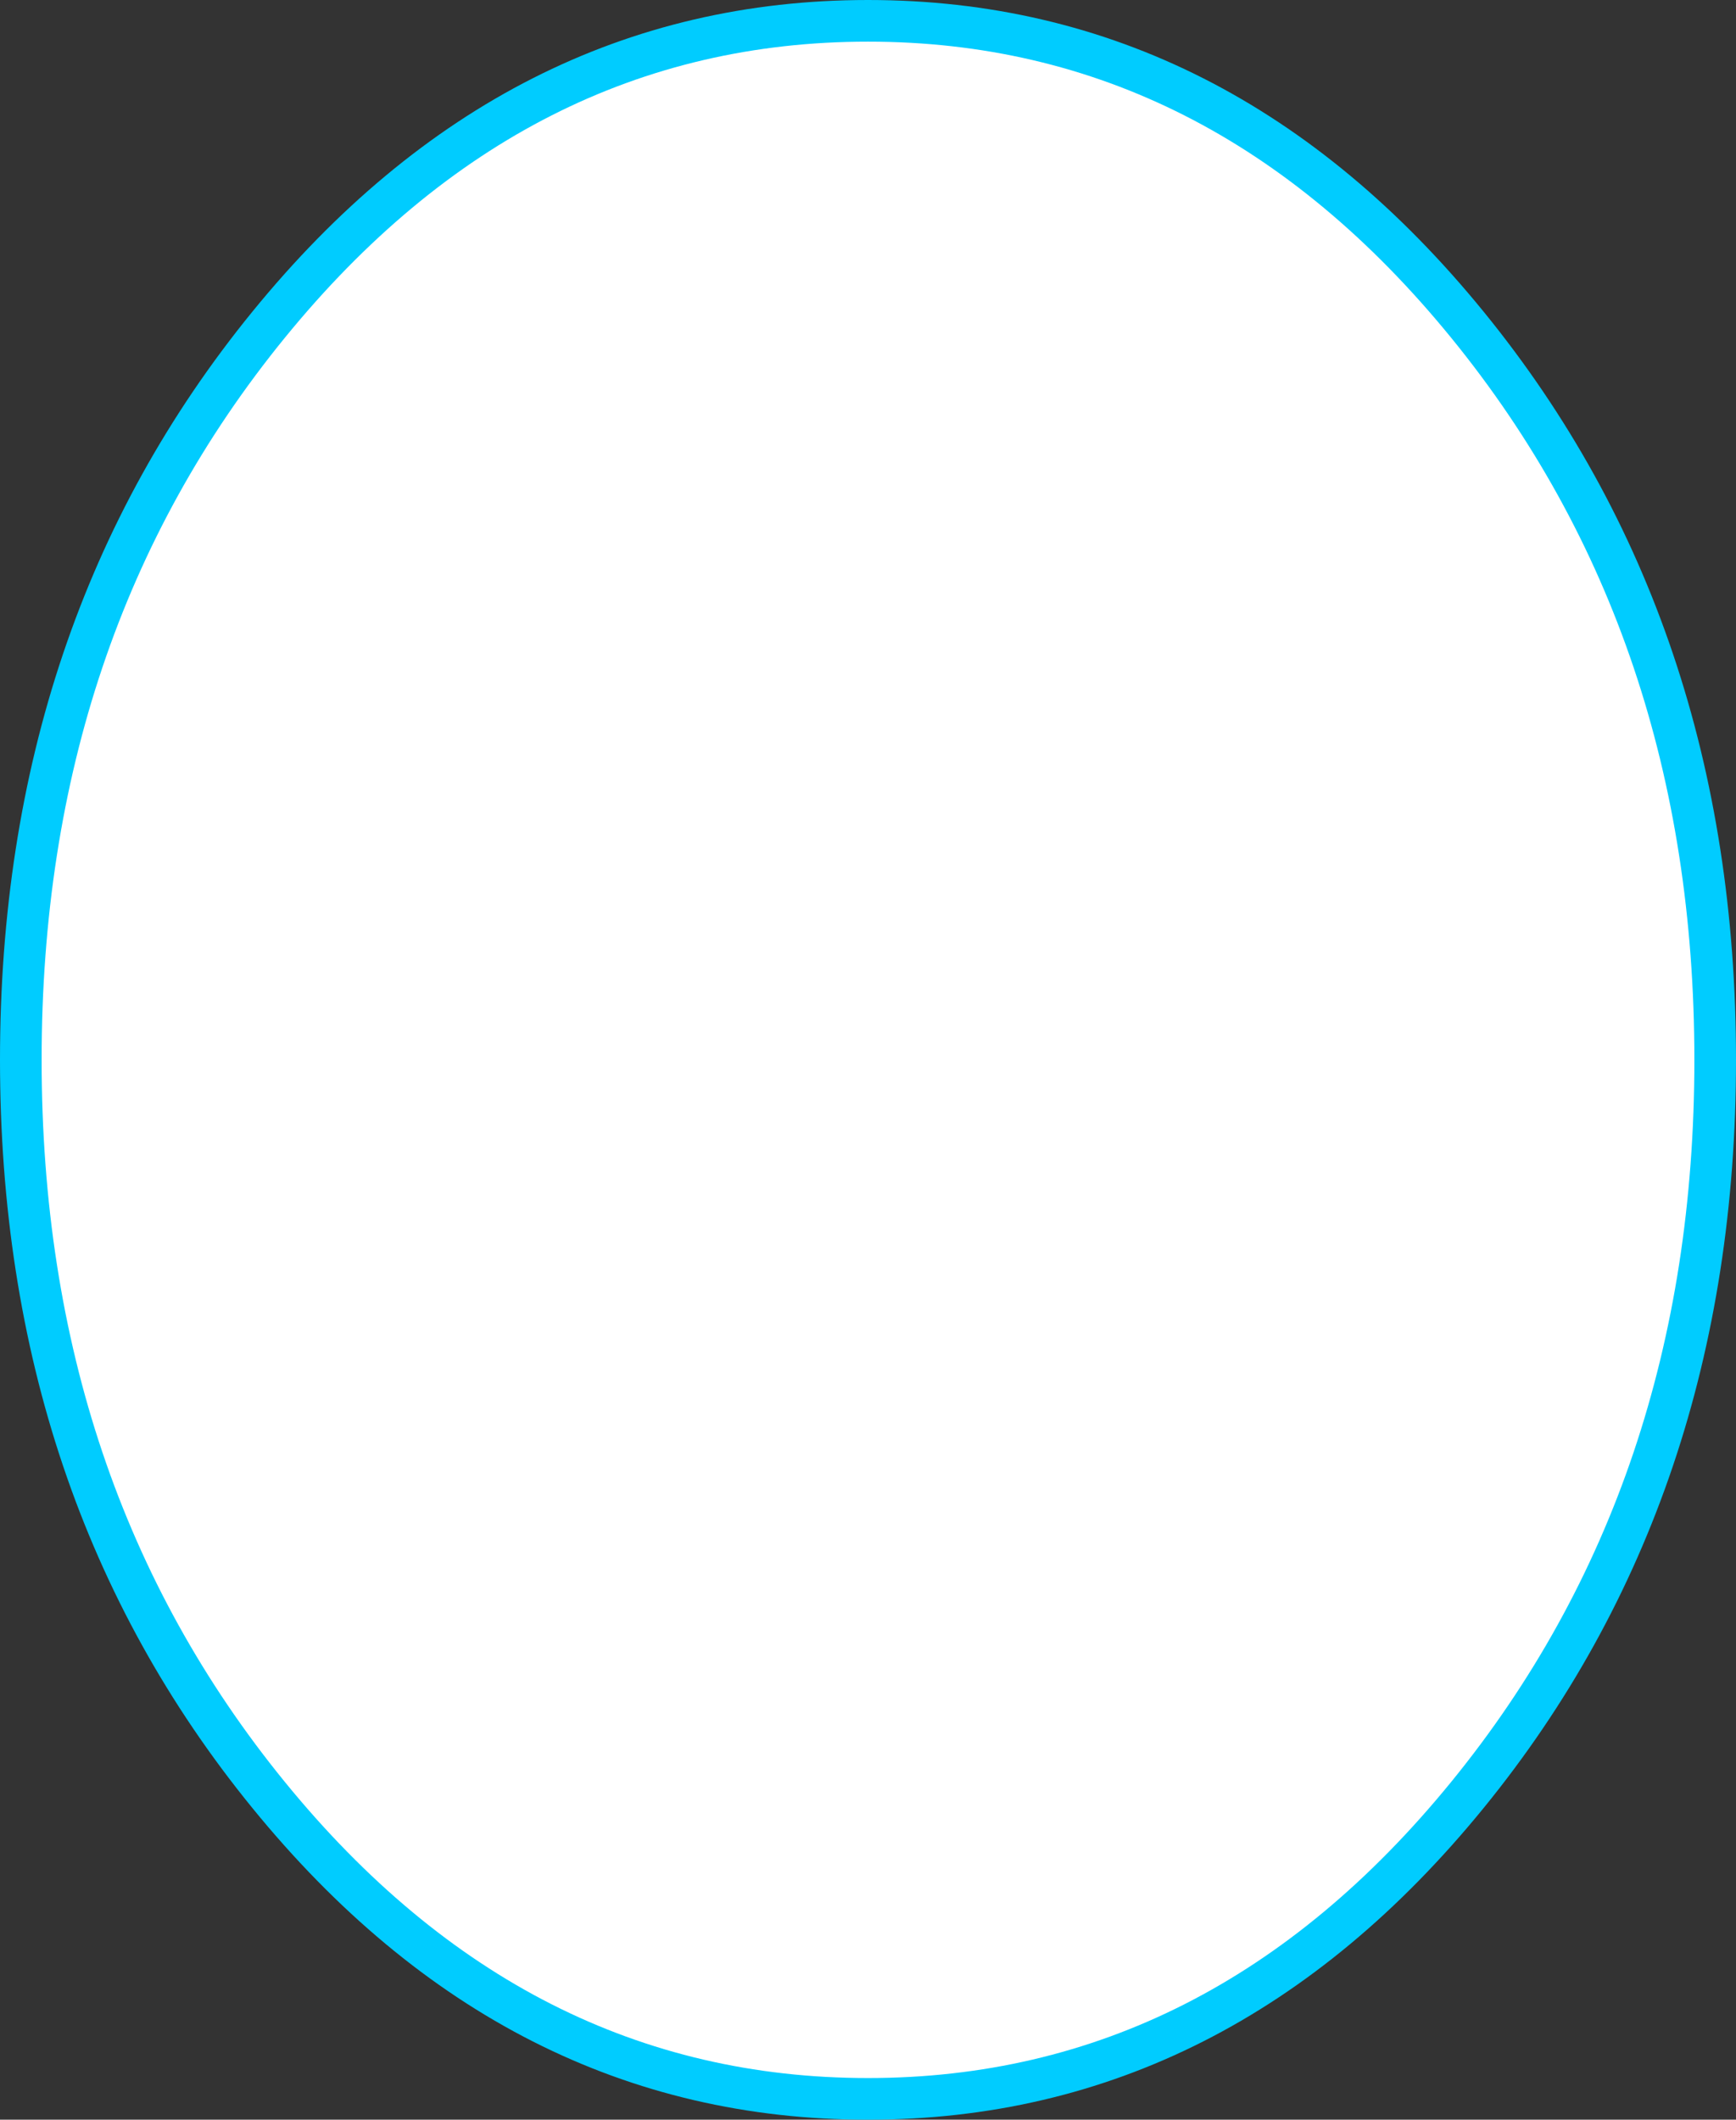 <?xml version="1.0" encoding="UTF-8" standalone="no"?>
<svg xmlns:ffdec="https://www.free-decompiler.com/flash" xmlns:xlink="http://www.w3.org/1999/xlink" ffdec:objectType="shape" height="50.9px" width="41.7px" xmlns="http://www.w3.org/2000/svg">
  <rect width="100%" height="100%" fill="#333333" stroke="none"/>
  <g transform="matrix(1.0, 0.0, 0.0, 1.0, 535.15, 202.1)">
    <path d="M-499.9 -159.0 Q-505.85 -151.7 -514.3 -151.7 -522.75 -151.7 -528.7 -159.0 -534.65 -166.3 -534.65 -176.65 -534.65 -187.0 -528.7 -194.3 -522.75 -201.6 -514.3 -201.6 -505.85 -201.6 -499.9 -194.3 -493.95 -187.0 -493.95 -176.65 -493.95 -166.3 -499.9 -159.0" fill="#ffffff" fill-rule="evenodd" stroke="none"/>
    <path d="M-499.9 -159.0 Q-505.85 -151.7 -514.3 -151.7 -522.75 -151.7 -528.7 -159.0 -534.65 -166.3 -534.65 -176.65 -534.65 -187.0 -528.7 -194.3 -522.75 -201.6 -514.3 -201.6 -505.85 -201.6 -499.9 -194.3 -493.95 -187.0 -493.95 -176.65 -493.95 -166.3 -499.9 -159.0 Z" fill="none" stroke="#00ccff" stroke-linecap="round" stroke-linejoin="round" stroke-width="1.0"/>
  </g>
</svg>
